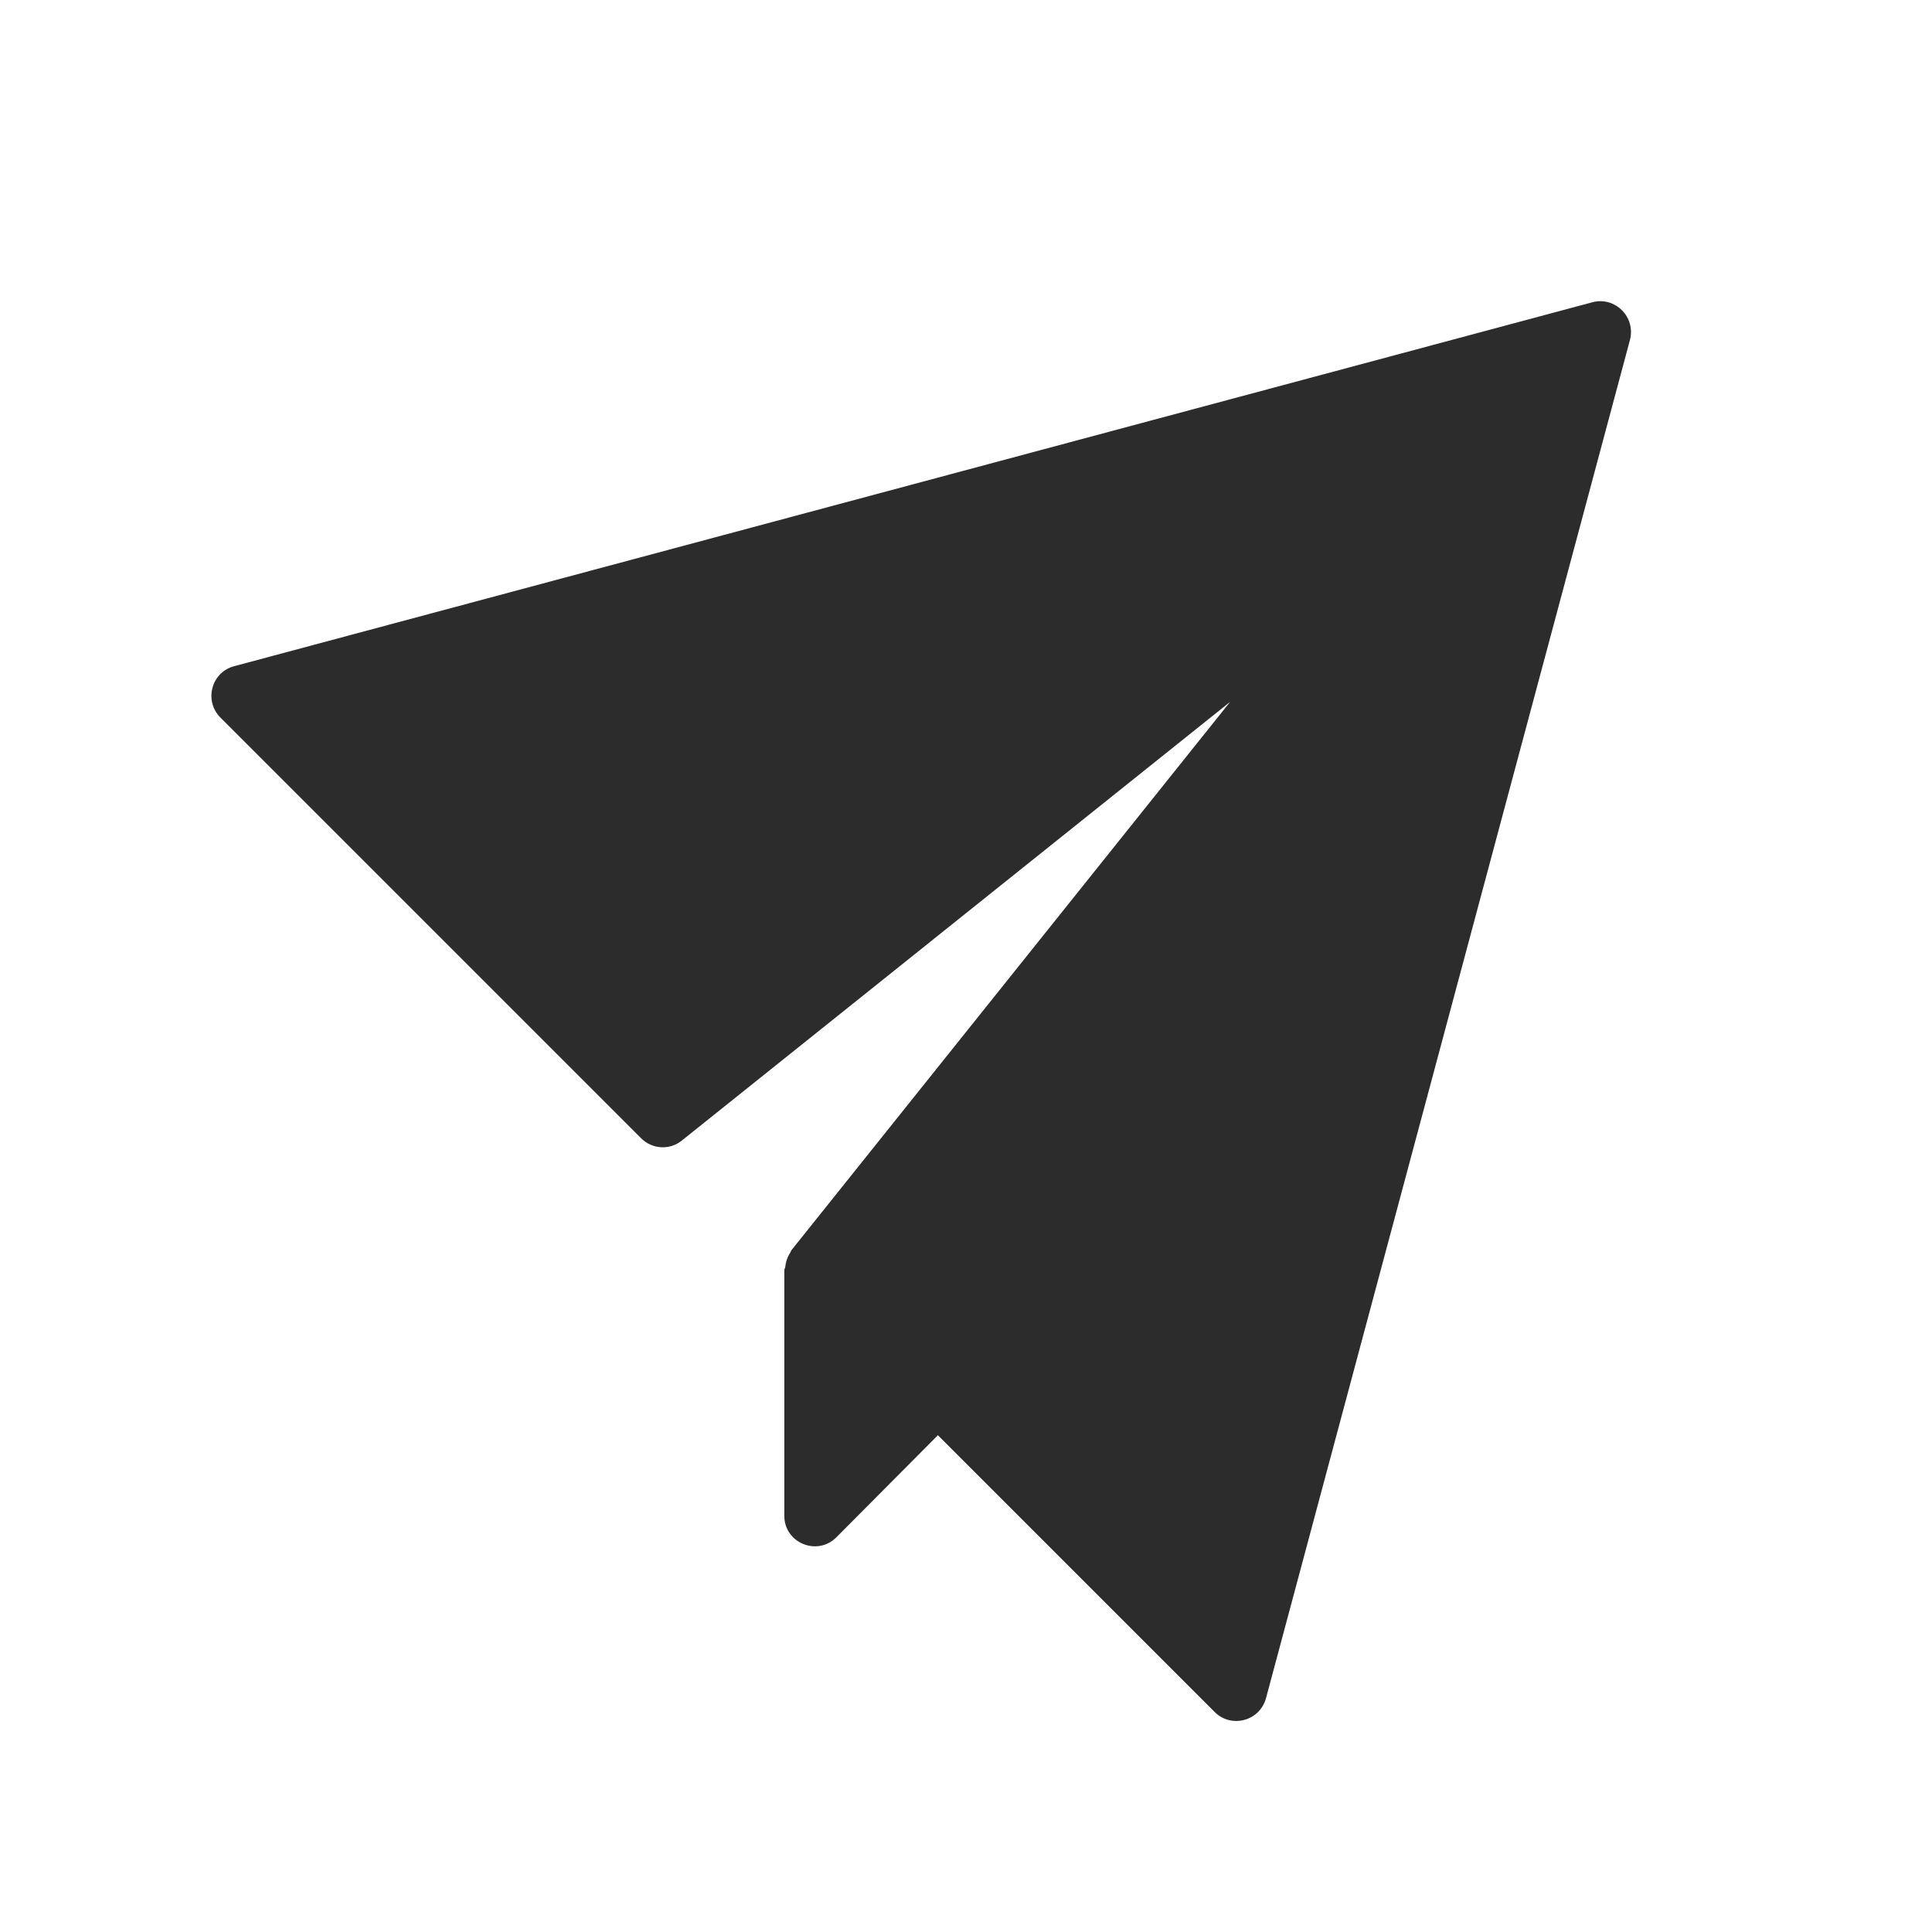 <?xml version="1.0" standalone="no"?><!DOCTYPE svg PUBLIC "-//W3C//DTD SVG 1.1//EN" "http://www.w3.org/Graphics/SVG/1.1/DTD/svg11.dtd"><svg t="1676179157047" class="icon" viewBox="0 0 1024 1024" version="1.1" xmlns="http://www.w3.org/2000/svg" p-id="4511" width="16" height="16" xmlns:xlink="http://www.w3.org/1999/xlink"><path d="M844 160.2L124.1 353.1c-12.1 3.2-16.1 18.3-7.3 27.2l223 223c5.9 5.9 15.2 6.4 21.6 1.2L652 372 419.5 662.6c-0.3 0.4-0.4 0.8-0.6 1.2-0.2 0.3-0.3 0.7-0.6 1-1.2 2.1-1.9 4.4-2.1 6.8-0.1 0.6-0.5 1-0.5 1.7v130.1c0 14.4 17.4 21.6 27.6 11.4l53.8-54.1 146.7 146.7c8.8 8.8 23.9 4.8 27.2-7.3l192.9-719.9c3.2-12.2-7.9-23.2-19.9-20z" fill="#2c2c2c" p-id="4512"></path></svg>